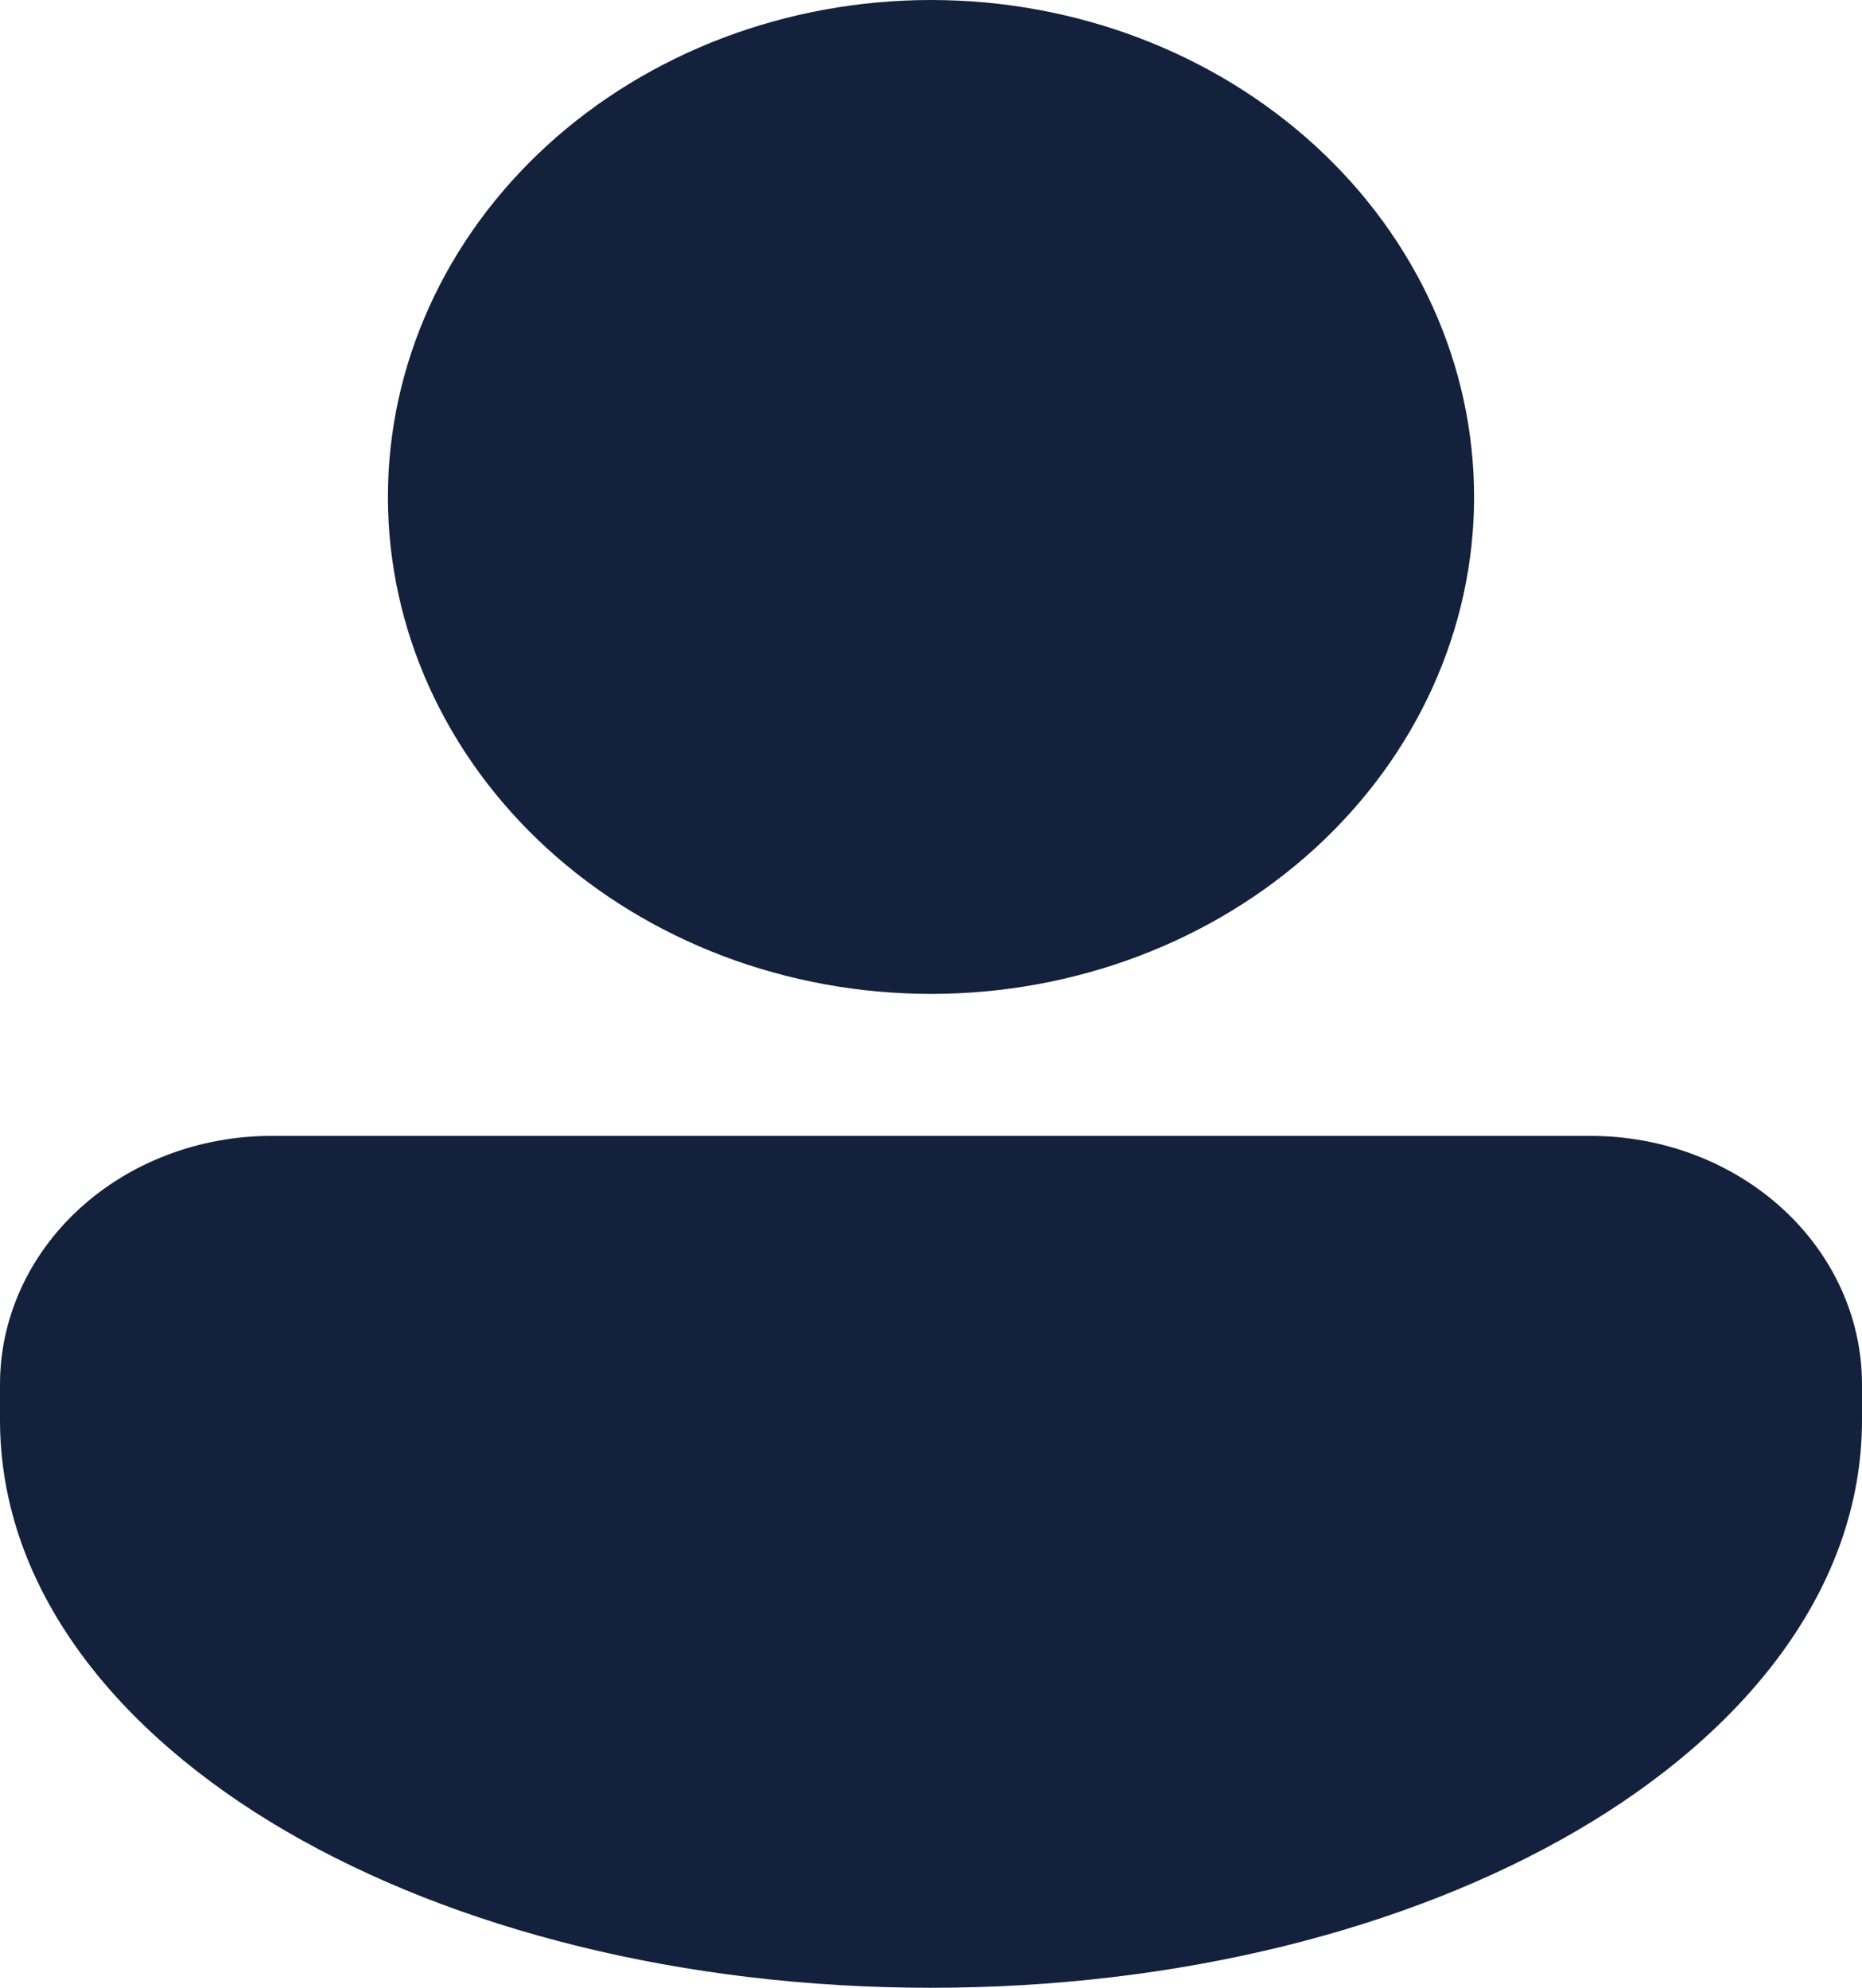<svg width="163" height="174" viewBox="0 0 163 174" fill="currentColor" xmlns="http://www.w3.org/2000/svg">
<path d="M81.5 87C94.109 87 106.201 82.417 115.117 74.259C124.033 66.101 129.042 55.037 129.042 43.5C129.042 31.963 124.033 20.899 115.117 12.741C106.201 4.583 94.109 0 81.5 0C68.891 0 56.799 4.583 47.883 12.741C38.967 20.899 33.958 31.963 33.958 43.5C33.958 55.037 38.967 66.101 47.883 74.259C56.799 82.417 68.891 87 81.5 87ZM23.771 99.429C17.466 99.429 11.42 101.72 6.962 105.799C2.504 109.878 0 115.41 0 121.179V124.286C0 139.157 10.344 151.734 25.027 160.285C39.792 168.886 59.78 174 81.5 174C103.22 174 123.201 168.886 137.973 160.285C152.656 151.734 163 139.157 163 124.286V121.179C163 115.41 160.496 109.878 156.038 105.799C151.58 101.72 145.534 99.429 139.229 99.429H23.771Z" fill="#14213D"/>
</svg>

